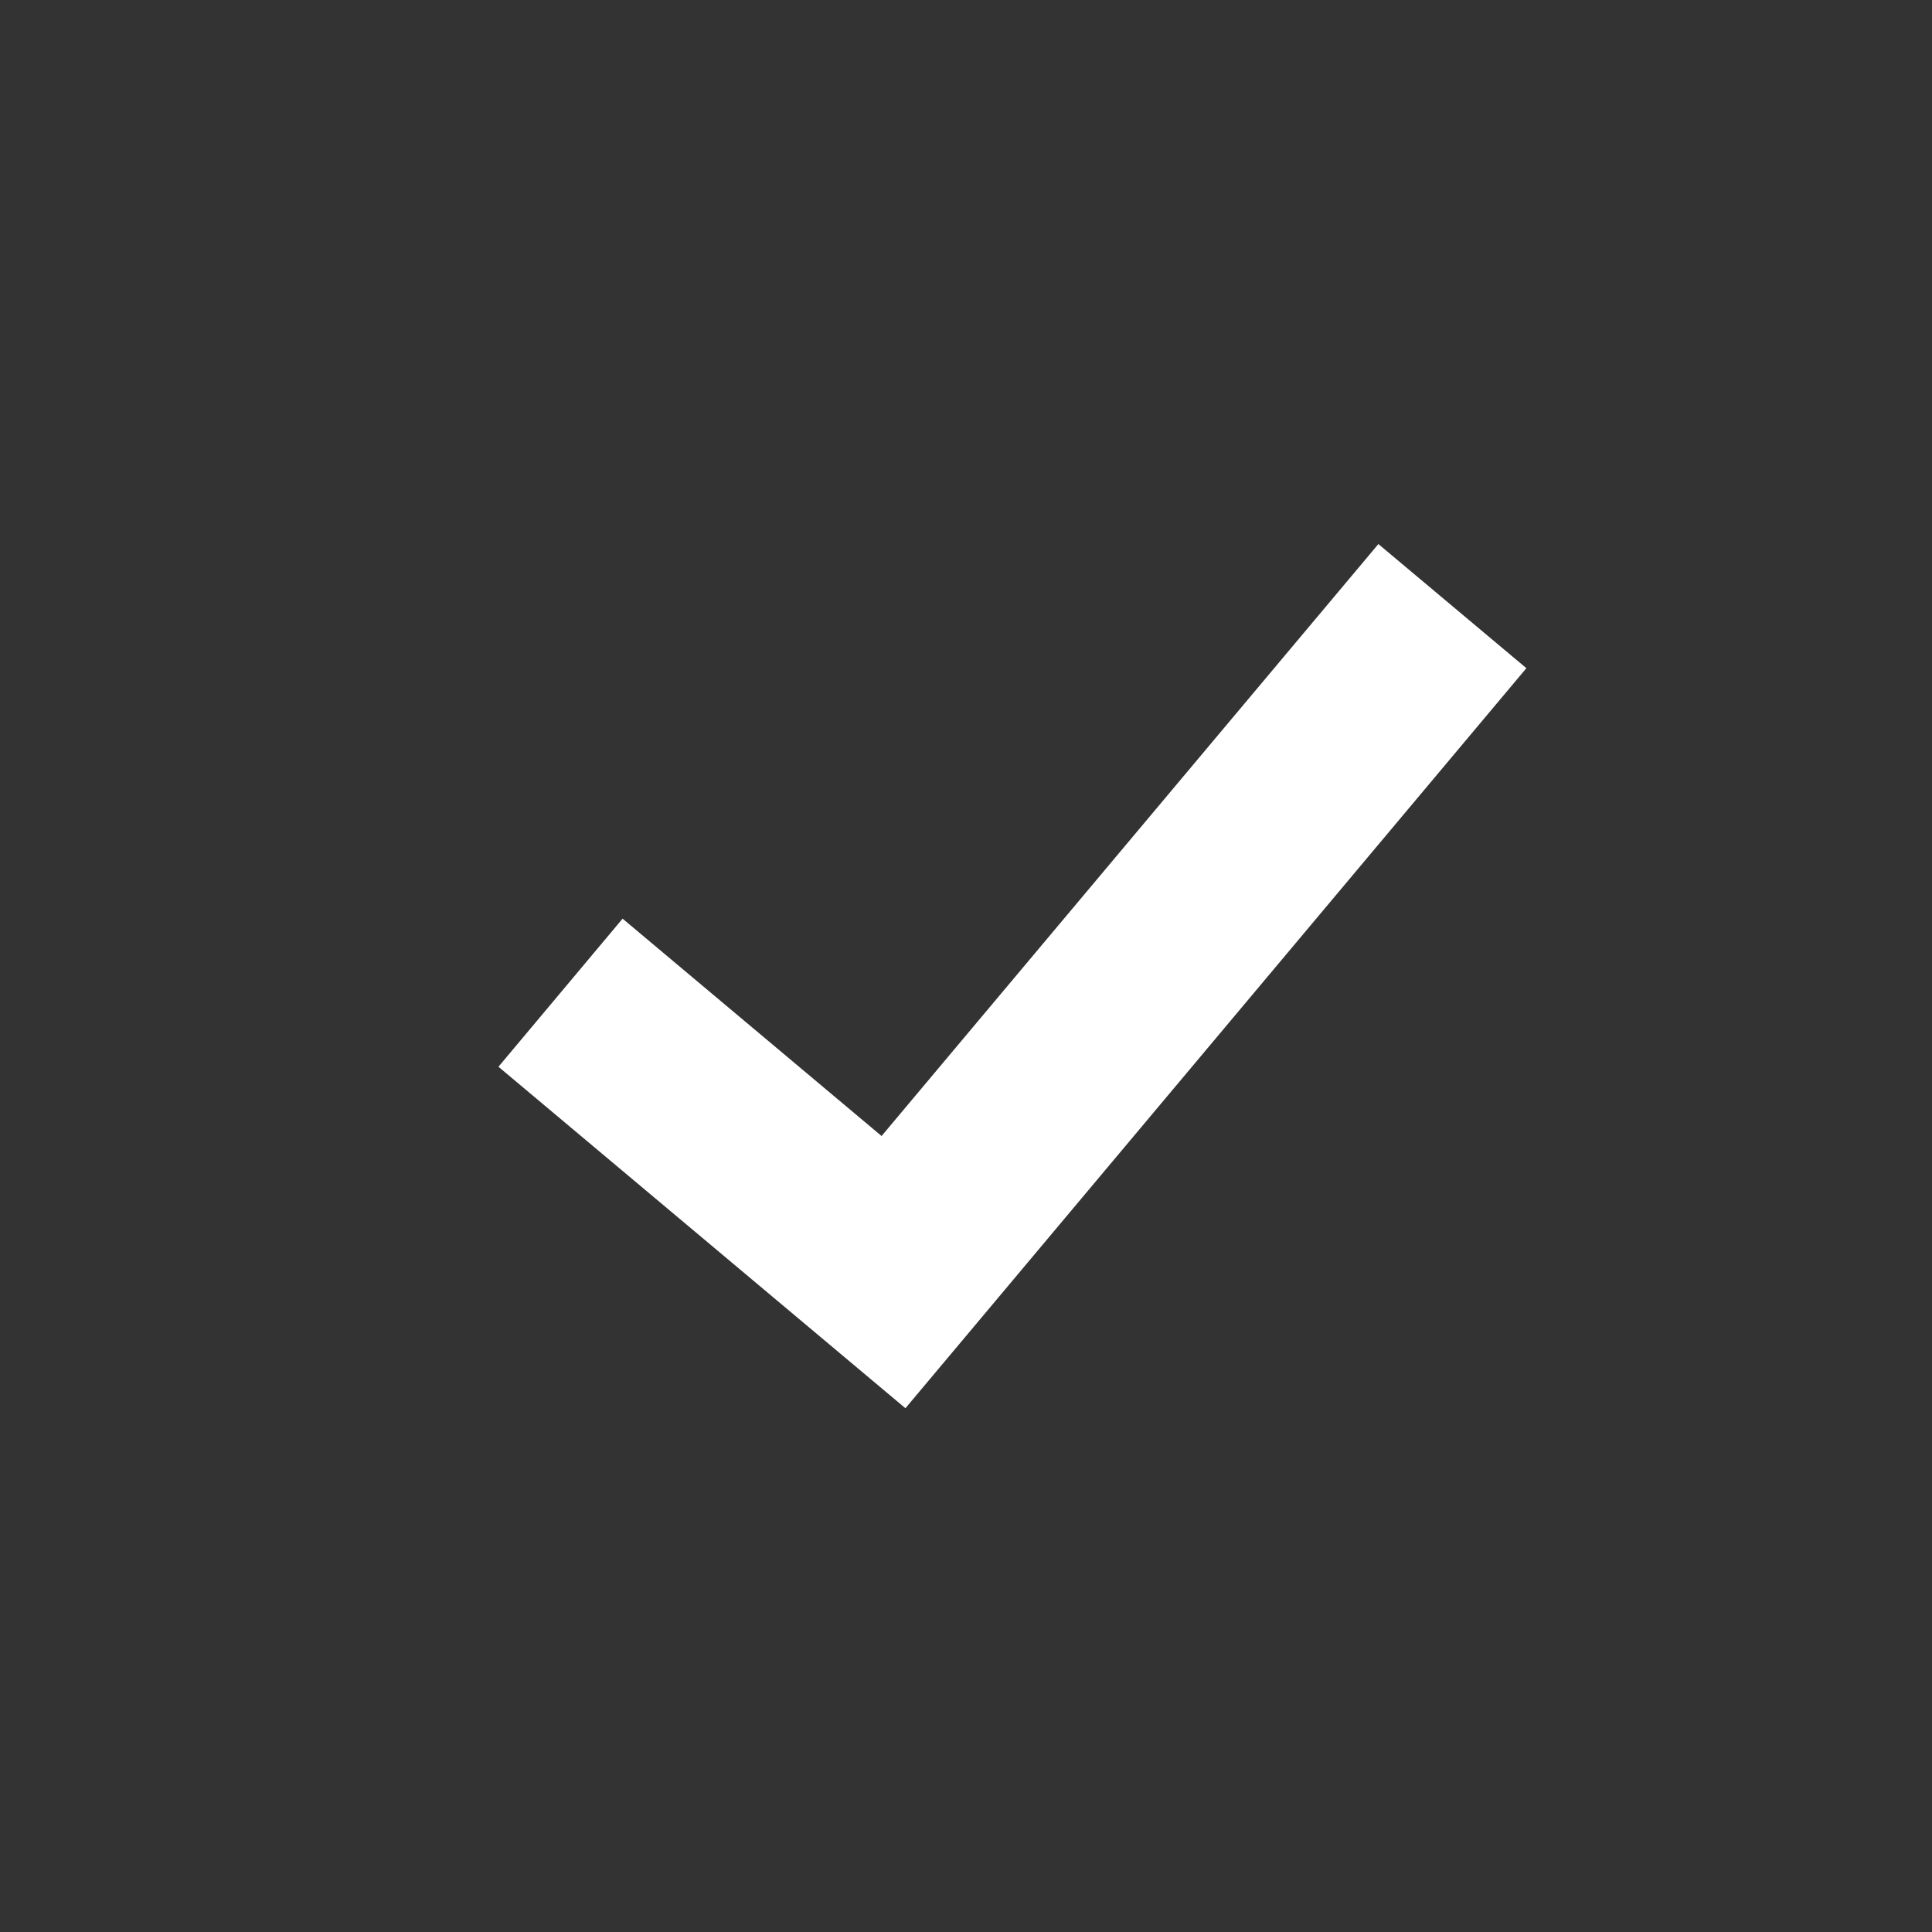 <svg width="20" height="20" viewBox="0 0 20 20" fill="none" xmlns="http://www.w3.org/2000/svg">
<rect x="0" y="0" width="20" height="20" fill="#333333" stroke="none"/>
<path fill-rule="evenodd" clip-rule="evenodd" d="M6.445 9.51L5.16 11.043L9.373 14.578L15.801 6.917L14.269 5.632L9.126 11.76L6.445 9.51Z" fill="white"/>
</svg>
